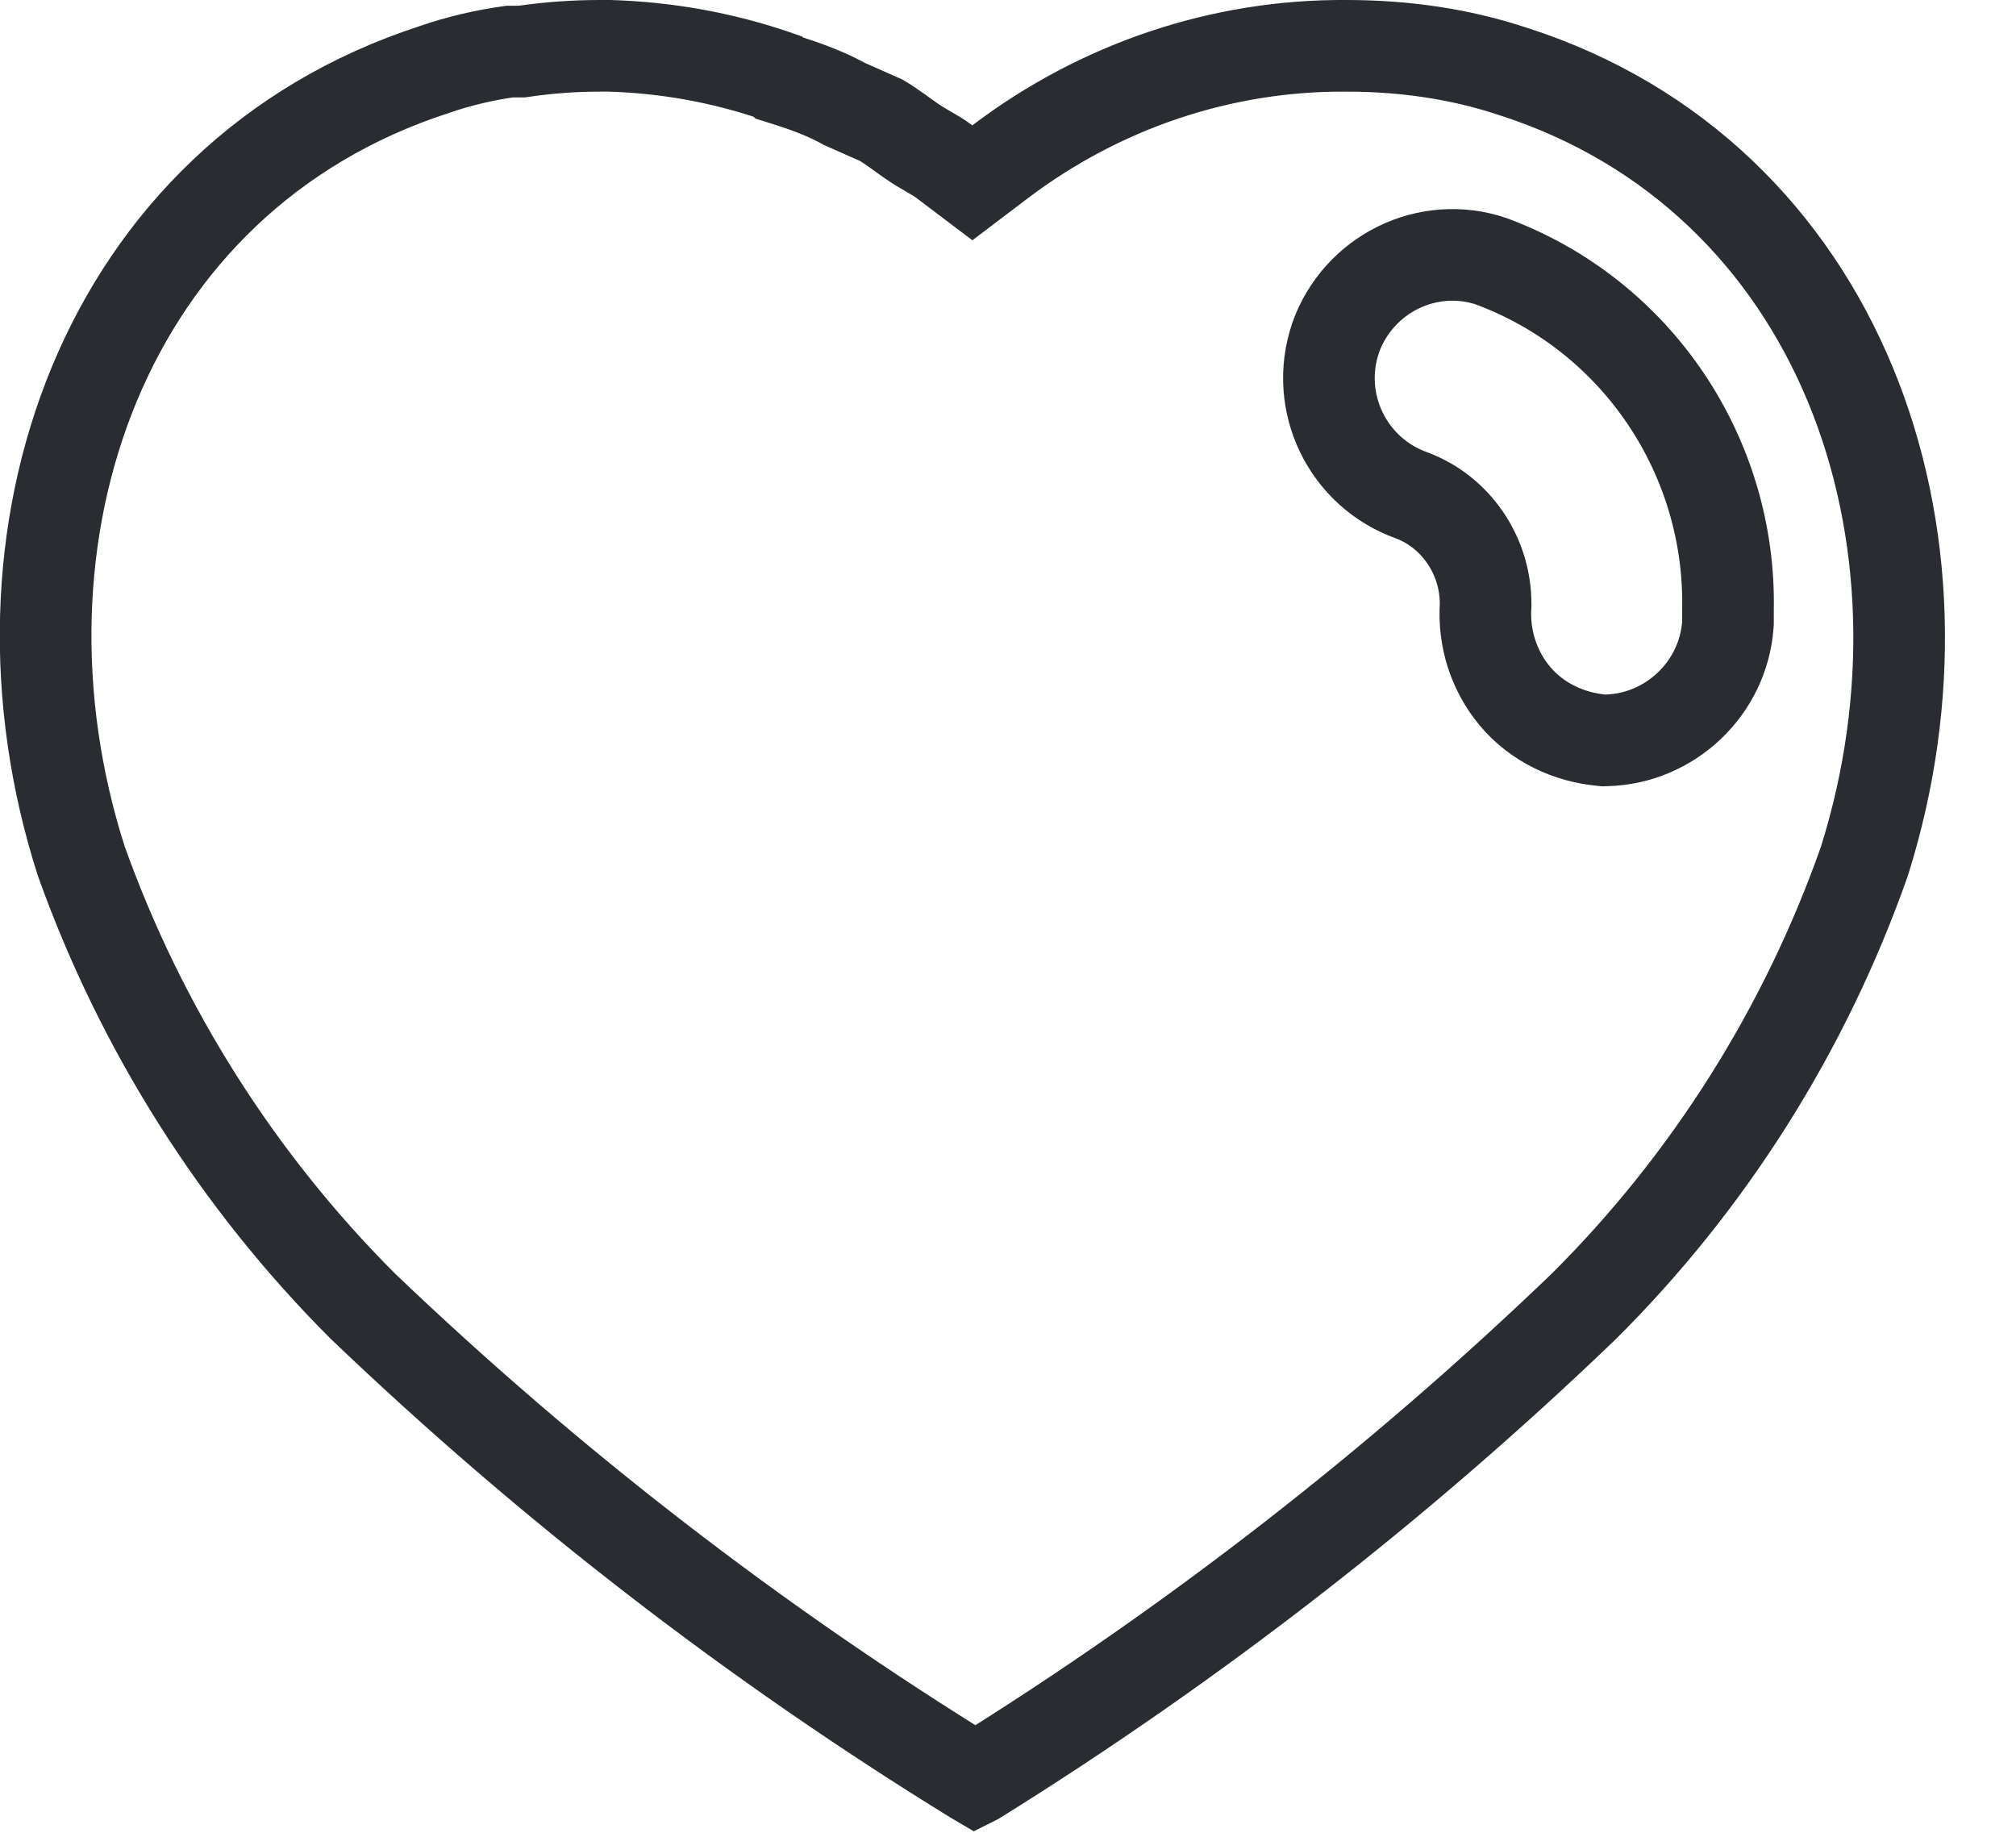 <svg width="22" height="20" viewBox="0 0 22 20" fill="none" xmlns="http://www.w3.org/2000/svg">
<path d="M8.447 0.821L8.487 0.835L8.505 0.852L8.613 0.886C8.832 0.956 9.02 1.029 9.194 1.123L9.212 1.133L9.23 1.141L9.616 1.312C9.661 1.338 9.72 1.378 9.794 1.43C9.806 1.439 9.82 1.449 9.834 1.459C9.895 1.503 9.974 1.56 10.034 1.596L10.034 1.596L10.04 1.6C10.063 1.613 10.084 1.625 10.103 1.637C10.193 1.689 10.256 1.725 10.308 1.766L10.611 1.995L10.913 1.766C12.006 0.938 13.33 0.49 14.693 0.5V0.5H14.696C15.32 0.5 15.934 0.587 16.512 0.78L16.512 0.78L16.517 0.781C20.095 1.936 21.462 5.857 20.345 9.4C19.701 11.229 18.651 12.898 17.277 14.262C15.255 16.204 13.036 17.928 10.648 19.414L10.646 19.415L10.629 19.405C8.232 17.929 6 16.205 3.958 14.252C2.593 12.887 1.541 11.227 0.887 9.397C-0.247 5.859 1.115 1.935 4.739 0.759L4.739 0.759L4.747 0.756C5.013 0.665 5.287 0.601 5.561 0.563H5.656H5.692L5.727 0.558C6.001 0.519 6.273 0.5 6.547 0.5H6.656C7.273 0.519 7.869 0.626 8.447 0.821ZM16.294 2.859L16.287 2.856L16.28 2.853C15.58 2.615 14.825 2.991 14.576 3.683L14.576 3.683L14.573 3.694C14.338 4.393 14.705 5.156 15.406 5.406C15.884 5.585 16.212 6.058 16.212 6.589V6.602C16.188 6.963 16.3 7.317 16.529 7.593C16.774 7.888 17.127 8.044 17.472 8.077L17.502 8.08L17.532 8.079C18.221 8.061 18.805 7.517 18.856 6.814L18.857 6.796V6.778V6.658C18.891 4.975 17.863 3.449 16.294 2.859Z" stroke="#292D32"/>
</svg>
